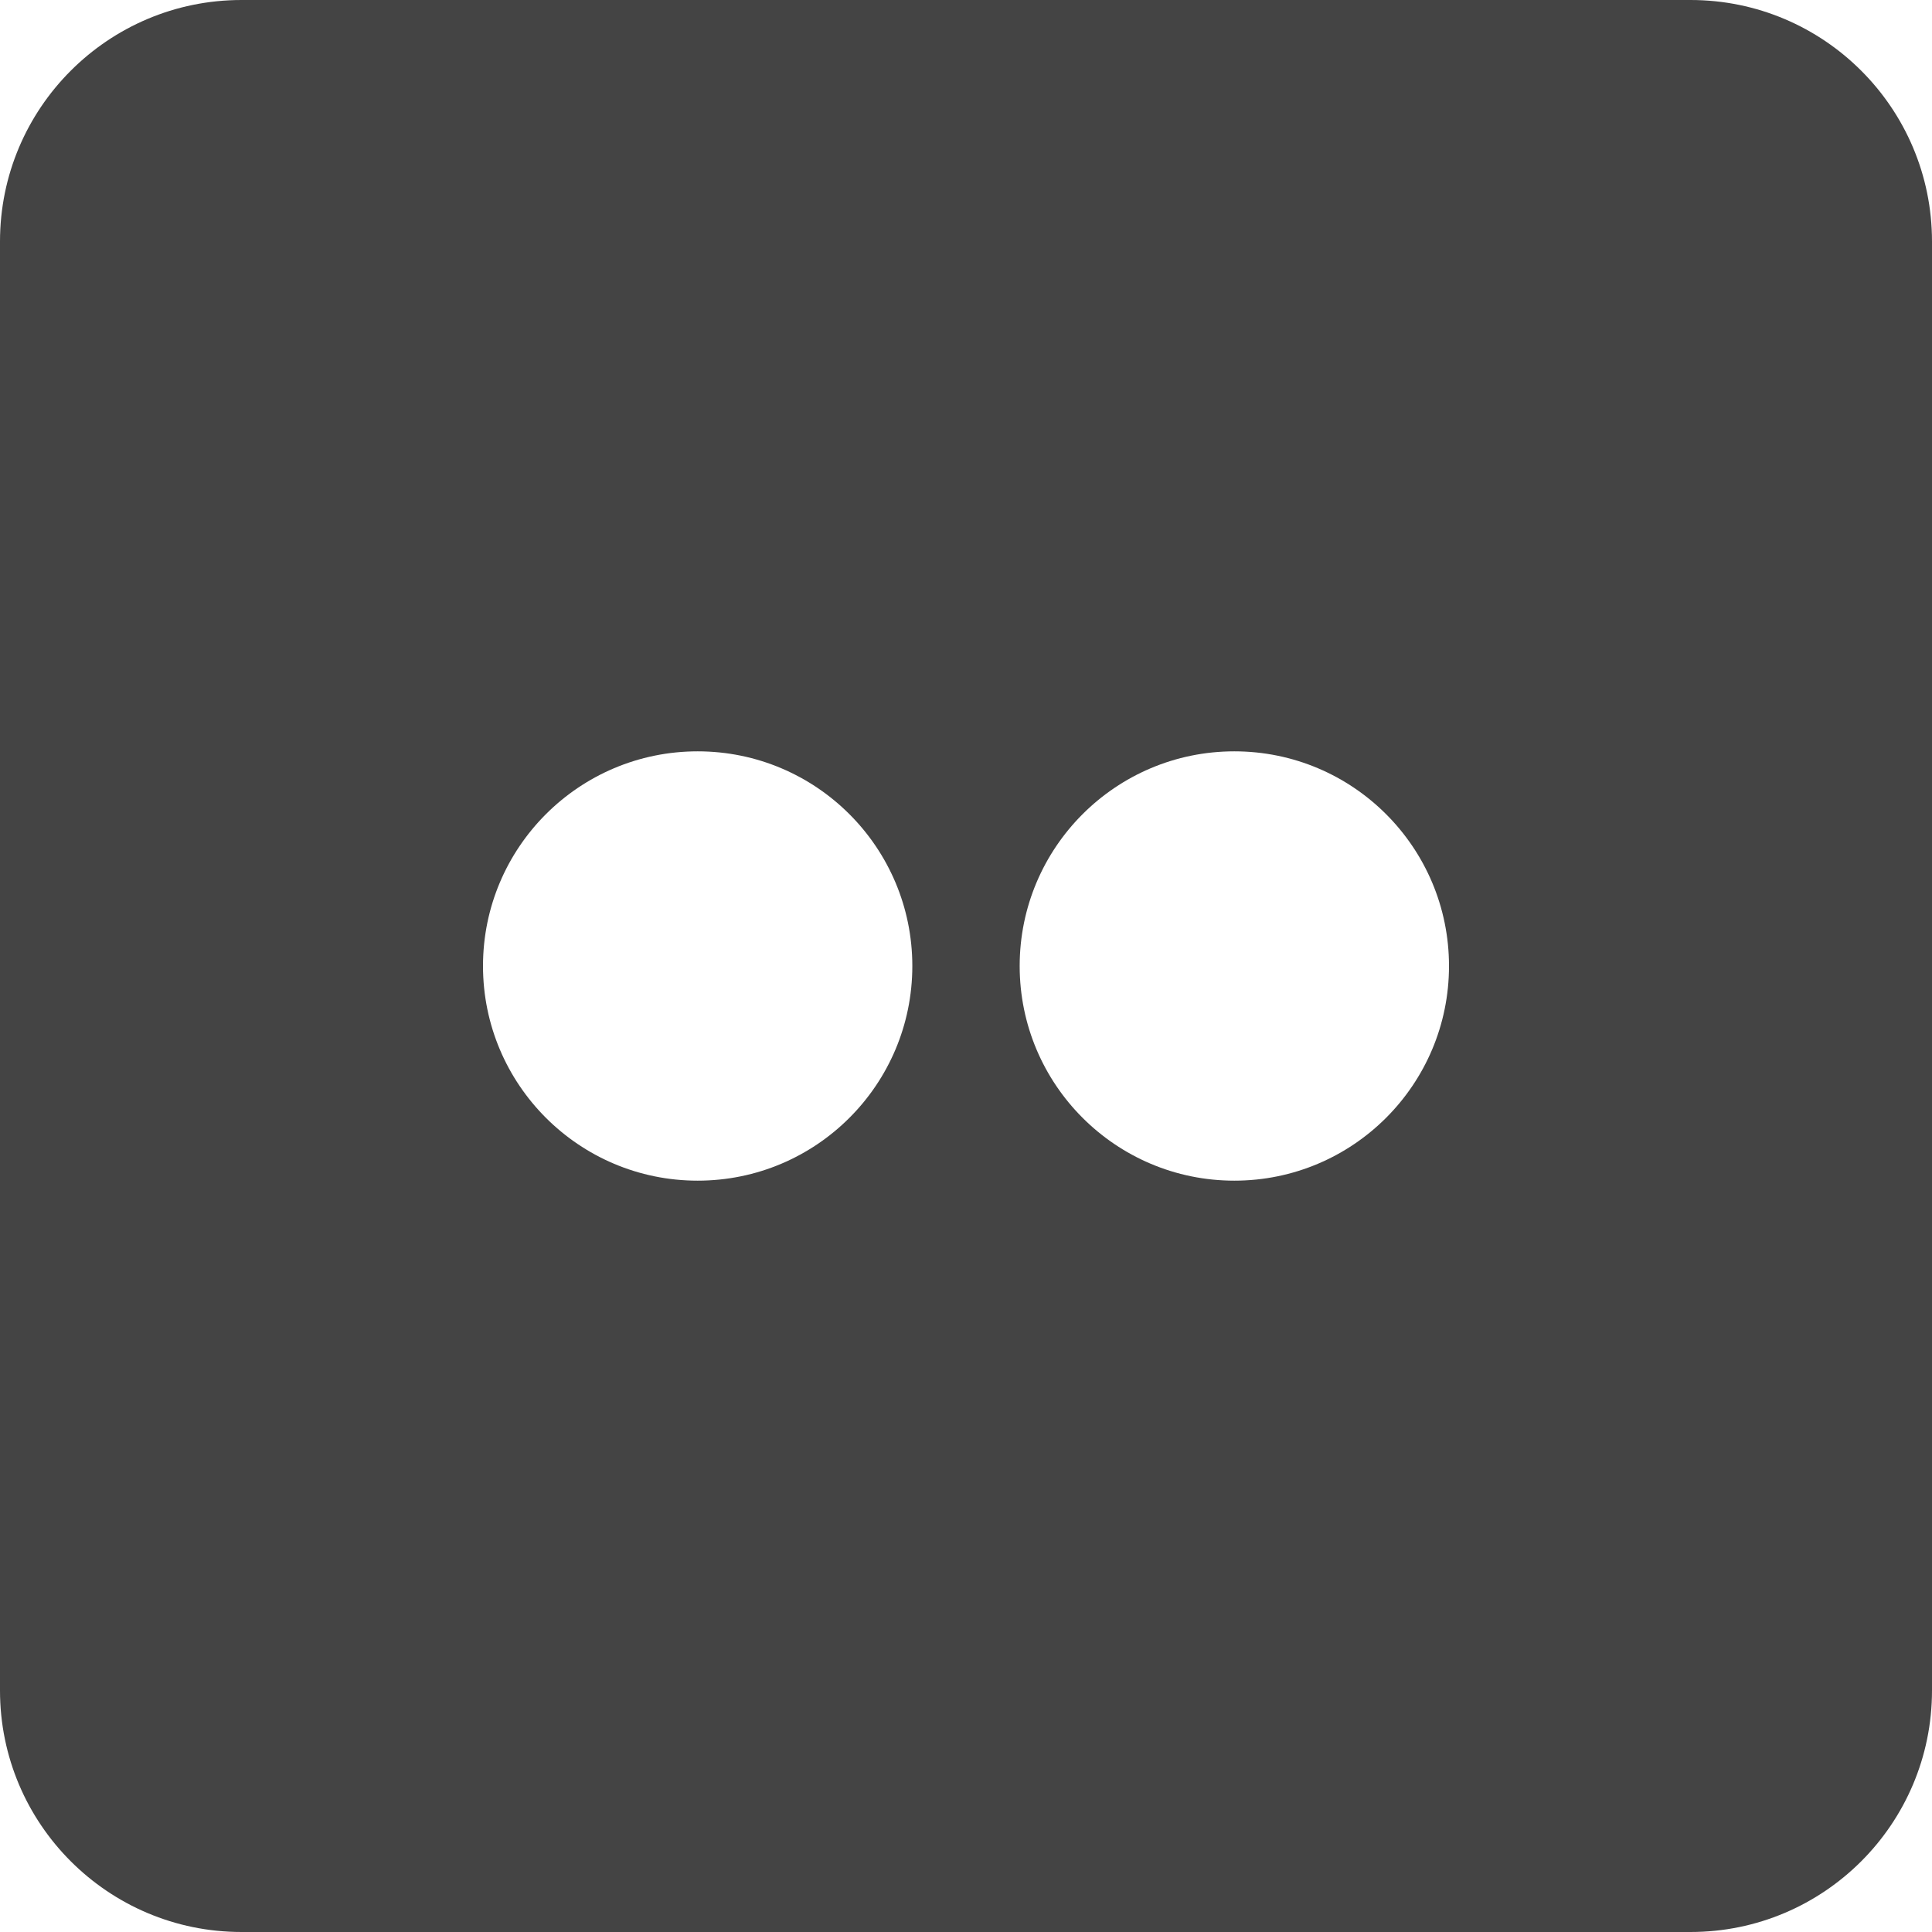<?xml version="1.0" encoding="utf-8"?>
<!-- Generator: Adobe Illustrator 19.1.0, SVG Export Plug-In . SVG Version: 6.00 Build 0)  -->
<!DOCTYPE svg PUBLIC "-//W3C//DTD SVG 1.1//EN" "http://www.w3.org/Graphics/SVG/1.1/DTD/svg11.dtd">
<svg version="1.1" id="Layer_1" xmlns="http://www.w3.org/2000/svg" xmlns:xlink="http://www.w3.org/1999/xlink" x="0px" y="0px"
	 width="64px" height="64px" viewBox="0 0 64 64" enable-background="new 0 0 64 64" xml:space="preserve">
<path fill="#444444" d="M56,0H8C3.582,0,0,3.582,0,8v48c0,4.418,3.582,8,8,8h48c4.418,0,8-3.582,8-8V8
	C64,3.582,60.418,0,56,0z M23.111,39.111C19.184,39.111,16,35.927,16,32c0-3.927,3.184-7.111,7.111-7.111
	s7.111,3.184,7.111,7.111C30.222,35.927,27.039,39.111,23.111,39.111z M40.889,39.111
	c-3.927,0-7.111-3.184-7.111-7.111c0-3.927,3.184-7.111,7.111-7.111S48,28.073,48,32
	C48,35.927,44.816,39.111,40.889,39.111z"/>
</svg>
